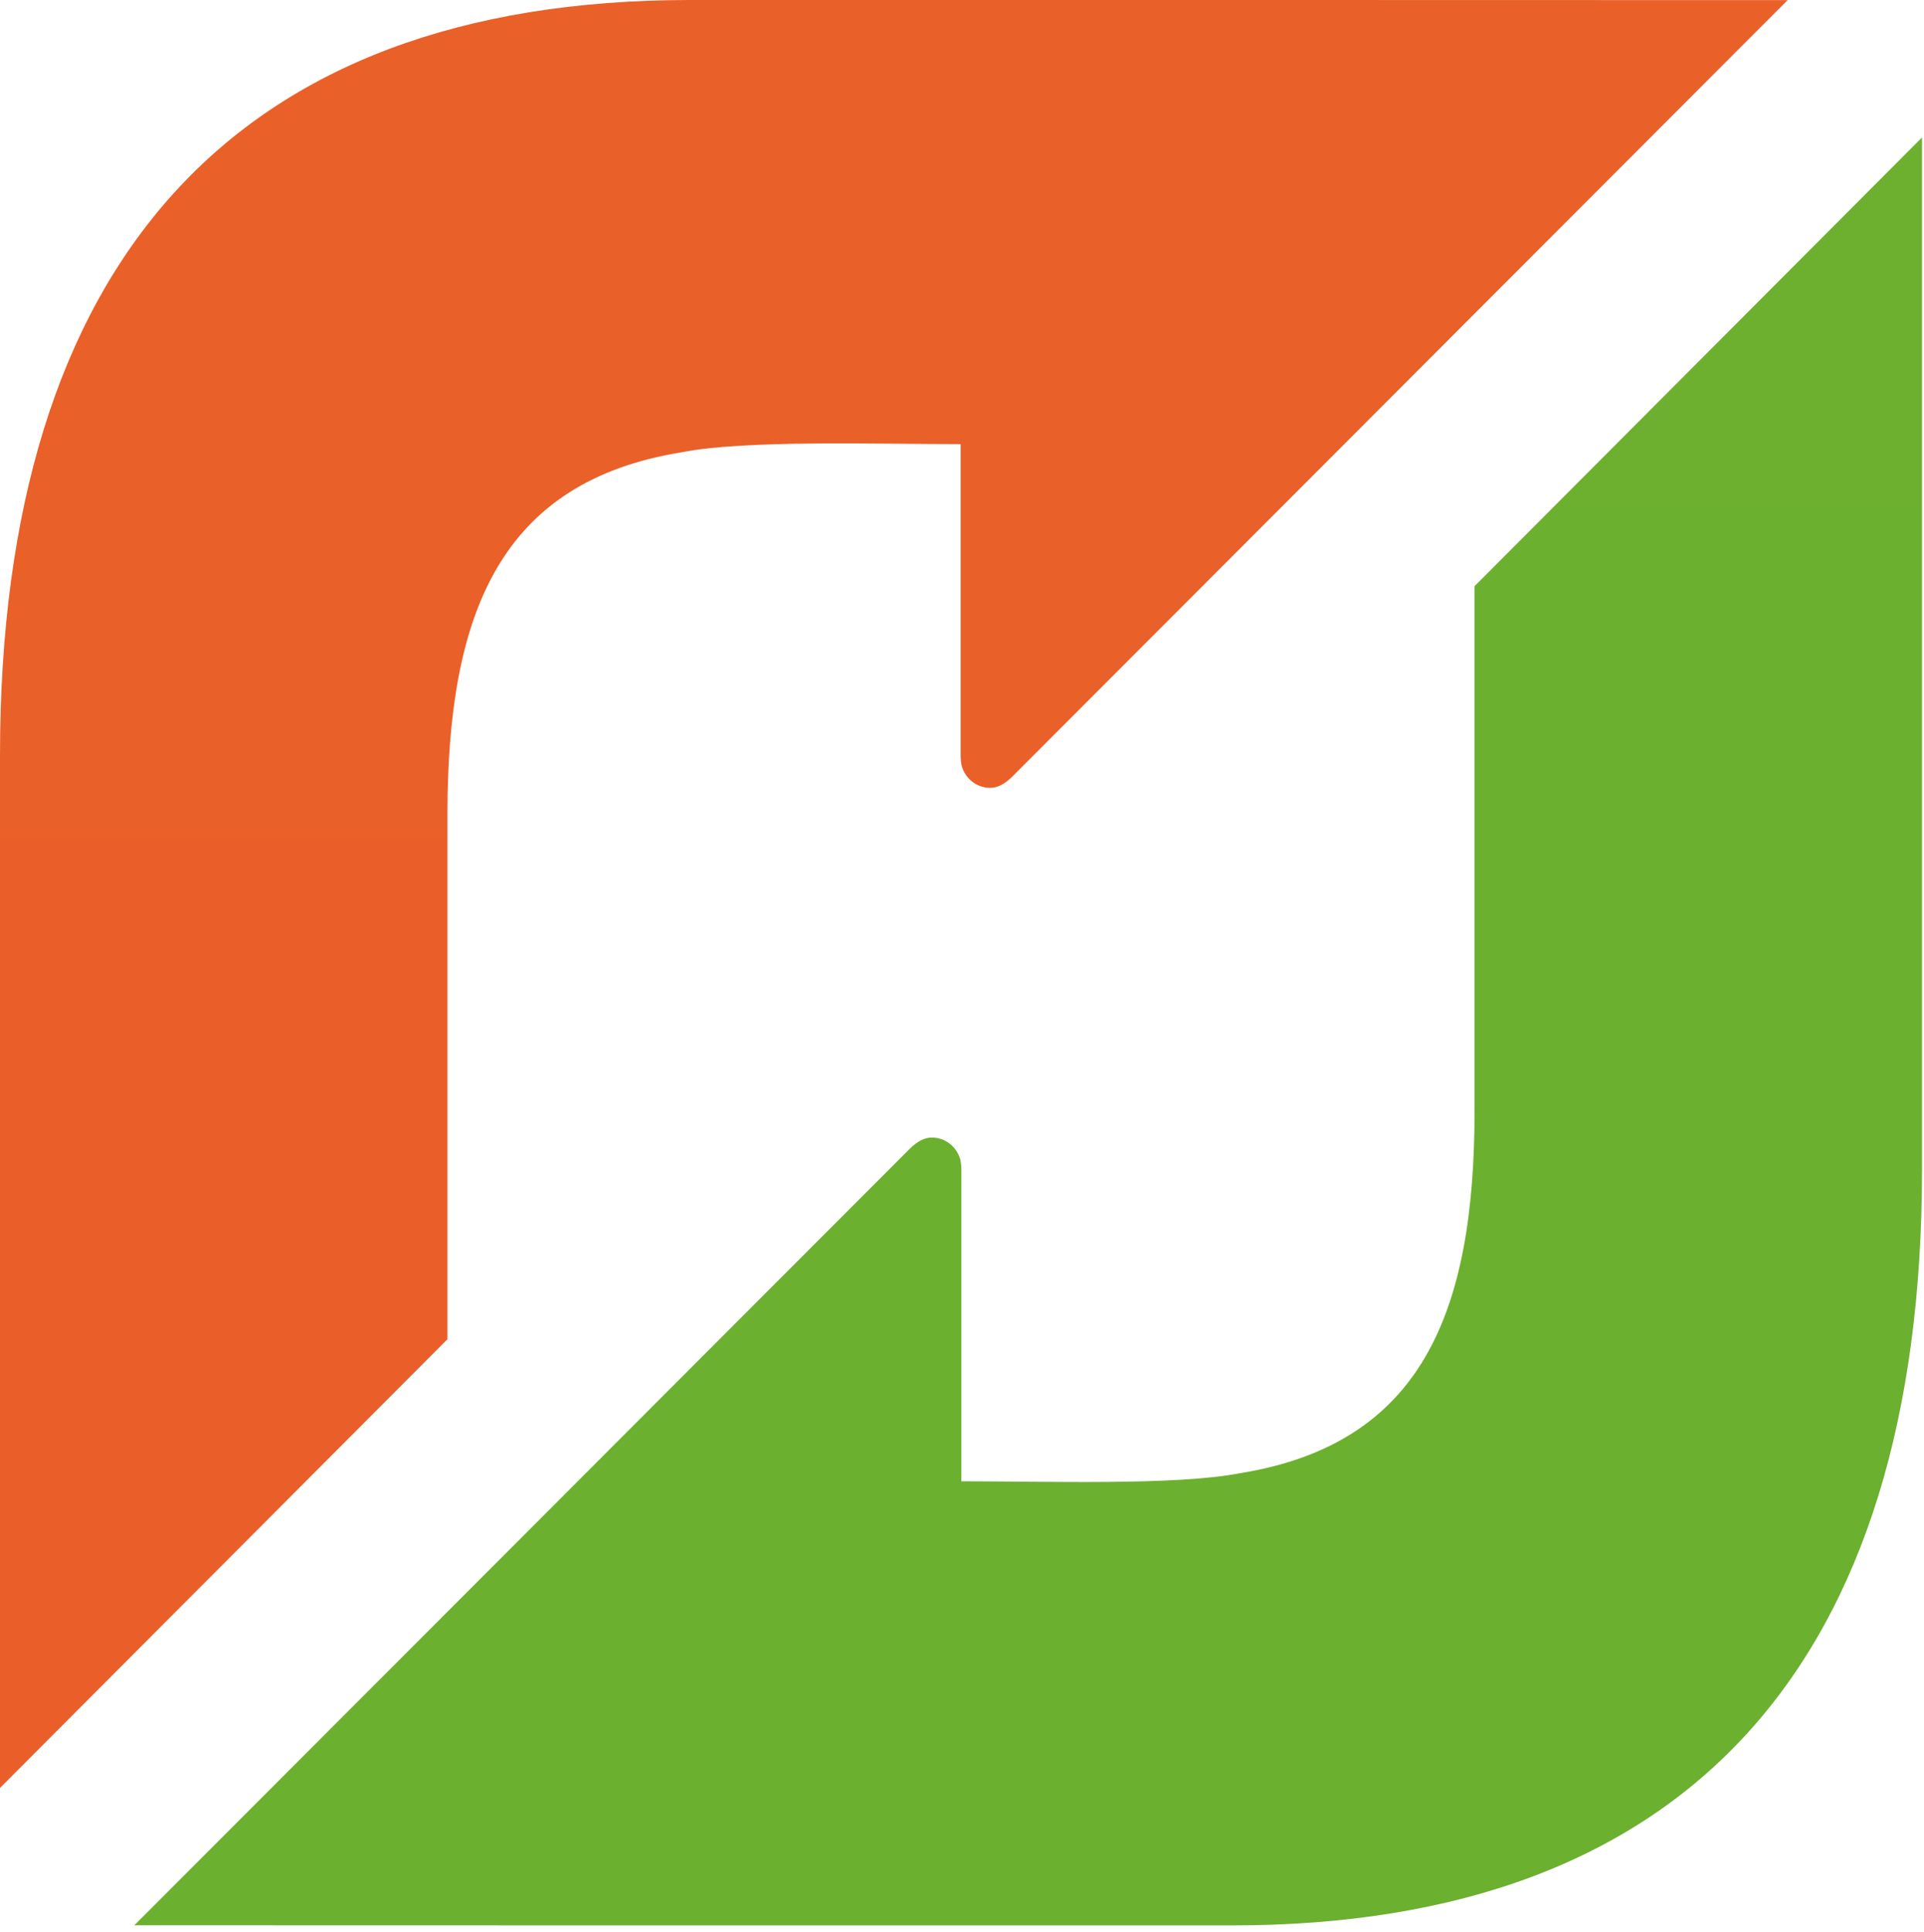 <svg width="256" height="257" viewBox="0 0 256 257" fill="none" xmlns="http://www.w3.org/2000/svg">
<g clip-path="url(#clip0_1_3801)">
<path d="M91.794 0C31.019 0 0 35.061 0 100.523V146.251V237.859L59.535 178.168V108.404C59.535 81.285 66.71 64.027 90.781 60.153C99.19 58.506 116.691 59.083 127.819 59.083V100.505C127.819 100.883 127.87 101.557 127.967 101.903C128.433 103.58 129.948 104.809 131.741 104.812C132.756 104.814 133.706 104.286 134.685 103.319L237.857 0.016L168.604 0H91.794Z" fill="url(#paint0_linear_1_3801)"/>
<path d="M196.2 77.979V147.74C196.2 174.86 189.023 192.119 164.954 195.994C156.545 197.639 139.043 197.062 127.916 197.062V155.641C127.916 155.265 127.865 154.589 127.768 154.243C127.302 152.565 125.789 151.338 123.994 151.334C122.979 151.331 122.029 151.86 121.05 152.826L17.877 256.129L87.131 256.145H163.941C224.716 256.145 255.735 221.084 255.735 155.624V109.894V18.287L196.2 77.979Z" fill="url(#paint1_linear_1_3801)"/>
</g>
<defs>
<linearGradient id="paint0_linear_1_3801" x1="11893" y1="237.859" x2="11893" y2="-23547.4" gradientUnits="userSpaceOnUse">
<stop stop-color="#EA5F29"/>
<stop offset="1" stop-color="#FABD1F"/>
</linearGradient>
<linearGradient id="paint1_linear_1_3801" x1="11910" y1="-23529.2" x2="11910" y2="255.969" gradientUnits="userSpaceOnUse">
<stop stop-color="#ABD33C"/>
<stop offset="1" stop-color="#6CB02F"/>
</linearGradient>
<clipPath id="clip0_1_3801">
<rect width="256" height="257" fill="white"/>
</clipPath>
</defs>
</svg>
